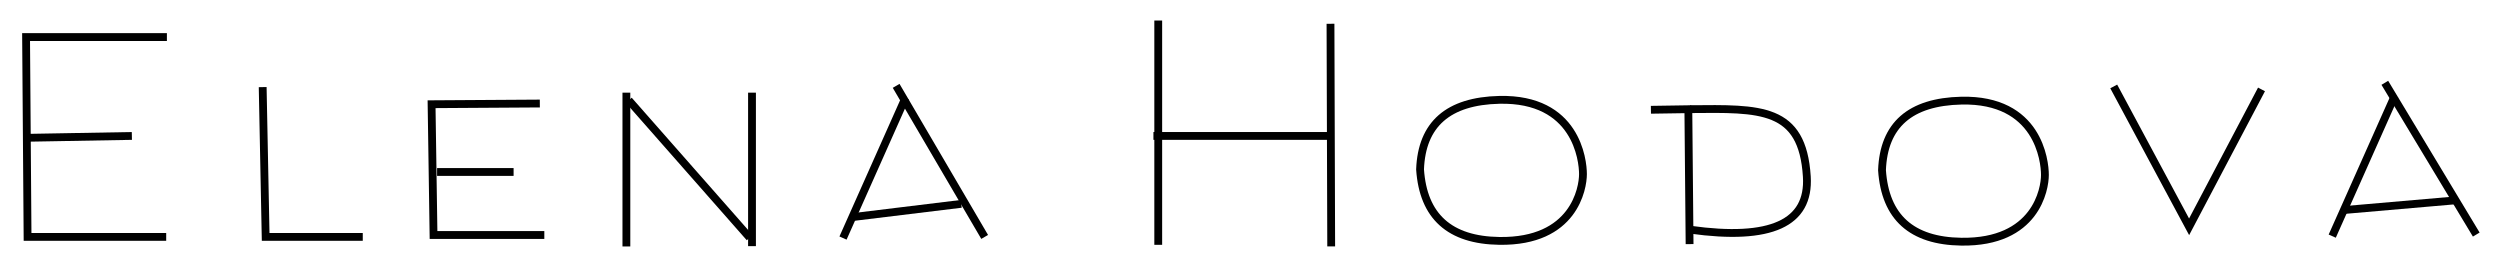 <svg xmlns="http://www.w3.org/2000/svg" xmlns:xlink="http://www.w3.org/1999/xlink" version="1.1" preserveAspectRatio="xMidYMid meet" width="639.463" height="66.866"><rect id="backgroundrect" width="100%" height="100%" x="0" y="0" fill="none" stroke="none"/><defs><path d="M42.51 60.6L7.05 60.6L6.67 9.48L42.69 9.48" id="b5tcvczQjp"/><path d="M33.73 34.77L6.67 35.25" id="a1o5vgpeZV"/><path d="" id="e6o0dwmc45"/><path d="M92.79 60.6L67.95 60.6L67.19 22.28" id="cKWv4CfGe"/><path d="M139.23 60.11L110.89 60.11L110.39 26.66L138.08 26.48" id="bhAwHWdPu"/><path d="M131.37 43.99L111.8 43.99" id="btM0NfJJh"/><path d="M160.22 23.7L160.22 63.04" id="cnvkr0Srn"/><path d="M192.35 23.7L192.35 62.96" id="cbvauR1KE"/><path d="M191.76 60.79L160.83 25.65" id="bnZMXgZ43"/><path d="" id="iyXgBmdMD"/><path d="M231.58 25.08L215.63 60.89" id="aDyPtIEZ"/><path d="M296.26 62.62L296.26 5.25" id="bmItwnaAO"/><path d="M340.5 63.03L340.32 6.08" id="b6yA5uZY7h"/><path d="" id="c1MdAHuI1r"/><path d="M383.53 25.54C403.18 25.1 404.9 40.91 404.9 44.54C404.9 48.17 402.62 61.89 383.53 61.62C370.8 61.44 364.04 55.35 363.23 43.33C363.66 31.77 370.42 25.84 383.53 25.54Z" id="ejyoc4hNC"/><path d="M432.17 62.44L431.86 28.55" id="a1jkaDhFcw"/><path d="M432.33 27.92C450.23 27.76 461.06 27.29 462.16 45.18C462.89 57.11 452.95 61.63 432.33 58.75" id="d1jMAHLll9"/><path d="M422.28 28.08L432.65 27.92" id="a11IJgF38W"/><path d="M501.69 25.74C521.34 25.3 523.06 41.11 523.06 44.74C523.06 48.37 520.77 62.09 501.69 61.82C488.96 61.64 482.2 55.55 481.39 43.53C481.82 31.97 488.58 26.04 501.69 25.74Z" id="caAdnaO91Q"/><path d="M578.46 22.87L559.94 58.02L540.66 22.11" id="b3gGcD7PG1"/><path d="M612.5 24.6L596.55 60.4" id="c22L3y9jNc"/><path d="M628.04 51.25L599.27 53.75" id="b1s51FfCio"/><path d="M610 21.18L633.39 60" id="a4zu6GHWp"/><path d="M229.22 21.96L251.86 60.6" id="egBgyLNwI"/><path d="M245.87 52.14L218.56 55.47" id="b1tCtUlytW"/><path d="M339.67 34.77L295.03 34.77" id="c47zz7apvG"/></defs><g class="currentLayer" style=""><title>Layer 1</title><g id="svg_1"><g id="svg_2"><g id="svg_3"><g id="svg_4"><use xlink:href="#b5tcvczQjp" opacity="1" fill-opacity="0" stroke="#000000" stroke-width="2" stroke-opacity="1" id="svg_5"/></g></g><g id="svg_6"><g id="svg_7"><use xlink:href="#a1o5vgpeZV" opacity="1" fill-opacity="0" stroke="#000000" stroke-width="2" stroke-opacity="1" id="svg_8"/></g></g><g id="svg_9"><g id="svg_10"><use xlink:href="#e6o0dwmc45" opacity="1" fill-opacity="0" stroke="#000000" stroke-width="2" stroke-opacity="1" id="svg_11"/></g></g><g id="svg_12"><g id="svg_13"><use xlink:href="#cKWv4CfGe" opacity="1" fill-opacity="0" stroke="#000000" stroke-width="2" stroke-opacity="1" id="svg_14"/></g></g><g id="svg_15"><g id="svg_16"><use xlink:href="#bhAwHWdPu" opacity="1" fill-opacity="0" stroke="#000000" stroke-width="2" stroke-opacity="1" id="svg_17"/></g></g><g id="svg_18"><g id="svg_19"><use xlink:href="#btM0NfJJh" opacity="1" fill-opacity="0" stroke="#000000" stroke-width="2" stroke-opacity="1" id="svg_20"/></g></g><g id="svg_21"><g id="svg_22"><use xlink:href="#cnvkr0Srn" opacity="1" fill-opacity="0" stroke="#000000" stroke-width="2" stroke-opacity="1" id="svg_23"/></g></g><g id="svg_24"><g id="svg_25"><use xlink:href="#cbvauR1KE" opacity="1" fill-opacity="0" stroke="#000000" stroke-width="2" stroke-opacity="1" id="svg_26"/></g></g><g id="svg_27"><g id="svg_28"><use xlink:href="#bnZMXgZ43" opacity="1" fill-opacity="0" stroke="#000000" stroke-width="2" stroke-opacity="1" id="svg_29"/></g></g><g id="svg_30"><g id="svg_31"><use xlink:href="#iyXgBmdMD" opacity="1" fill-opacity="0" stroke="#000000" stroke-width="2" stroke-opacity="1" id="svg_32"/></g></g><g id="svg_33"><g id="svg_34"><use xlink:href="#aDyPtIEZ" opacity="1" fill-opacity="0" stroke="#000000" stroke-width="2" stroke-opacity="1" id="svg_35"/></g></g><g id="svg_36"><g id="svg_37"><use xlink:href="#bmItwnaAO" opacity="1" fill-opacity="0" stroke="#000000" stroke-width="2" stroke-opacity="1" id="svg_38"/></g></g><g id="svg_39"><g id="svg_40"><use xlink:href="#b6yA5uZY7h" opacity="1" fill-opacity="0" stroke="#000000" stroke-width="2" stroke-opacity="1" id="svg_41"/></g></g><g id="svg_42"><g id="svg_43"><use xlink:href="#c1MdAHuI1r" opacity="1" fill-opacity="0" stroke="#000000" stroke-width="2" stroke-opacity="1" id="svg_44"/></g></g><g id="svg_45"><g id="svg_46"><use xlink:href="#ejyoc4hNC" opacity="1" fill-opacity="0" stroke="#000000" stroke-width="2" stroke-opacity="1" id="svg_47"/></g></g><g id="svg_48"><g id="svg_49"><use xlink:href="#a1jkaDhFcw" opacity="1" fill-opacity="0" stroke="#000000" stroke-width="2" stroke-opacity="1" id="svg_50"/></g></g><g id="svg_51"><g id="svg_52"><use xlink:href="#d1jMAHLll9" opacity="1" fill-opacity="0" stroke="#000000" stroke-width="2" stroke-opacity="1" id="svg_53"/></g></g><g id="svg_54"><g id="svg_55"><use xlink:href="#a11IJgF38W" opacity="1" fill-opacity="0" stroke="#000000" stroke-width="2" stroke-opacity="1" id="svg_56"/></g></g><g id="svg_57"><g id="svg_58"><use xlink:href="#caAdnaO91Q" opacity="1" fill-opacity="0" stroke="#000000" stroke-width="2" stroke-opacity="1" id="svg_59"/></g></g><g id="svg_60"><g id="svg_61"><use xlink:href="#b3gGcD7PG1" opacity="1" fill-opacity="0" stroke="#000000" stroke-width="2" stroke-opacity="1" id="svg_62"/></g></g><g id="svg_63"><g id="svg_64"><use xlink:href="#c22L3y9jNc" opacity="1" fill-opacity="0" stroke="#000000" stroke-width="2" stroke-opacity="1" id="svg_65"/></g></g><g id="svg_66"><g id="svg_67"><use xlink:href="#b1s51FfCio" opacity="1" fill-opacity="0" stroke="#000000" stroke-width="2" stroke-opacity="1" id="svg_68"/></g></g><g id="svg_69"><g id="svg_70"><use xlink:href="#a4zu6GHWp" opacity="1" fill-opacity="0" stroke="#000000" stroke-width="2" stroke-opacity="1" id="svg_71"/></g></g><g id="svg_72"><g id="svg_73"><use xlink:href="#egBgyLNwI" opacity="1" fill-opacity="0" stroke="#000000" stroke-width="2" stroke-opacity="1" id="svg_74"/></g></g><g id="svg_75"><g id="svg_76"><use xlink:href="#b1tCtUlytW" opacity="1" fill-opacity="0" stroke="#000000" stroke-width="2" stroke-opacity="1" id="svg_77"/></g></g><g id="svg_78"><g id="svg_79"><use xlink:href="#c47zz7apvG" opacity="1" fill-opacity="0" stroke="#000000" stroke-width="2" stroke-opacity="1" id="svg_80"/></g></g></g></g></g></svg>